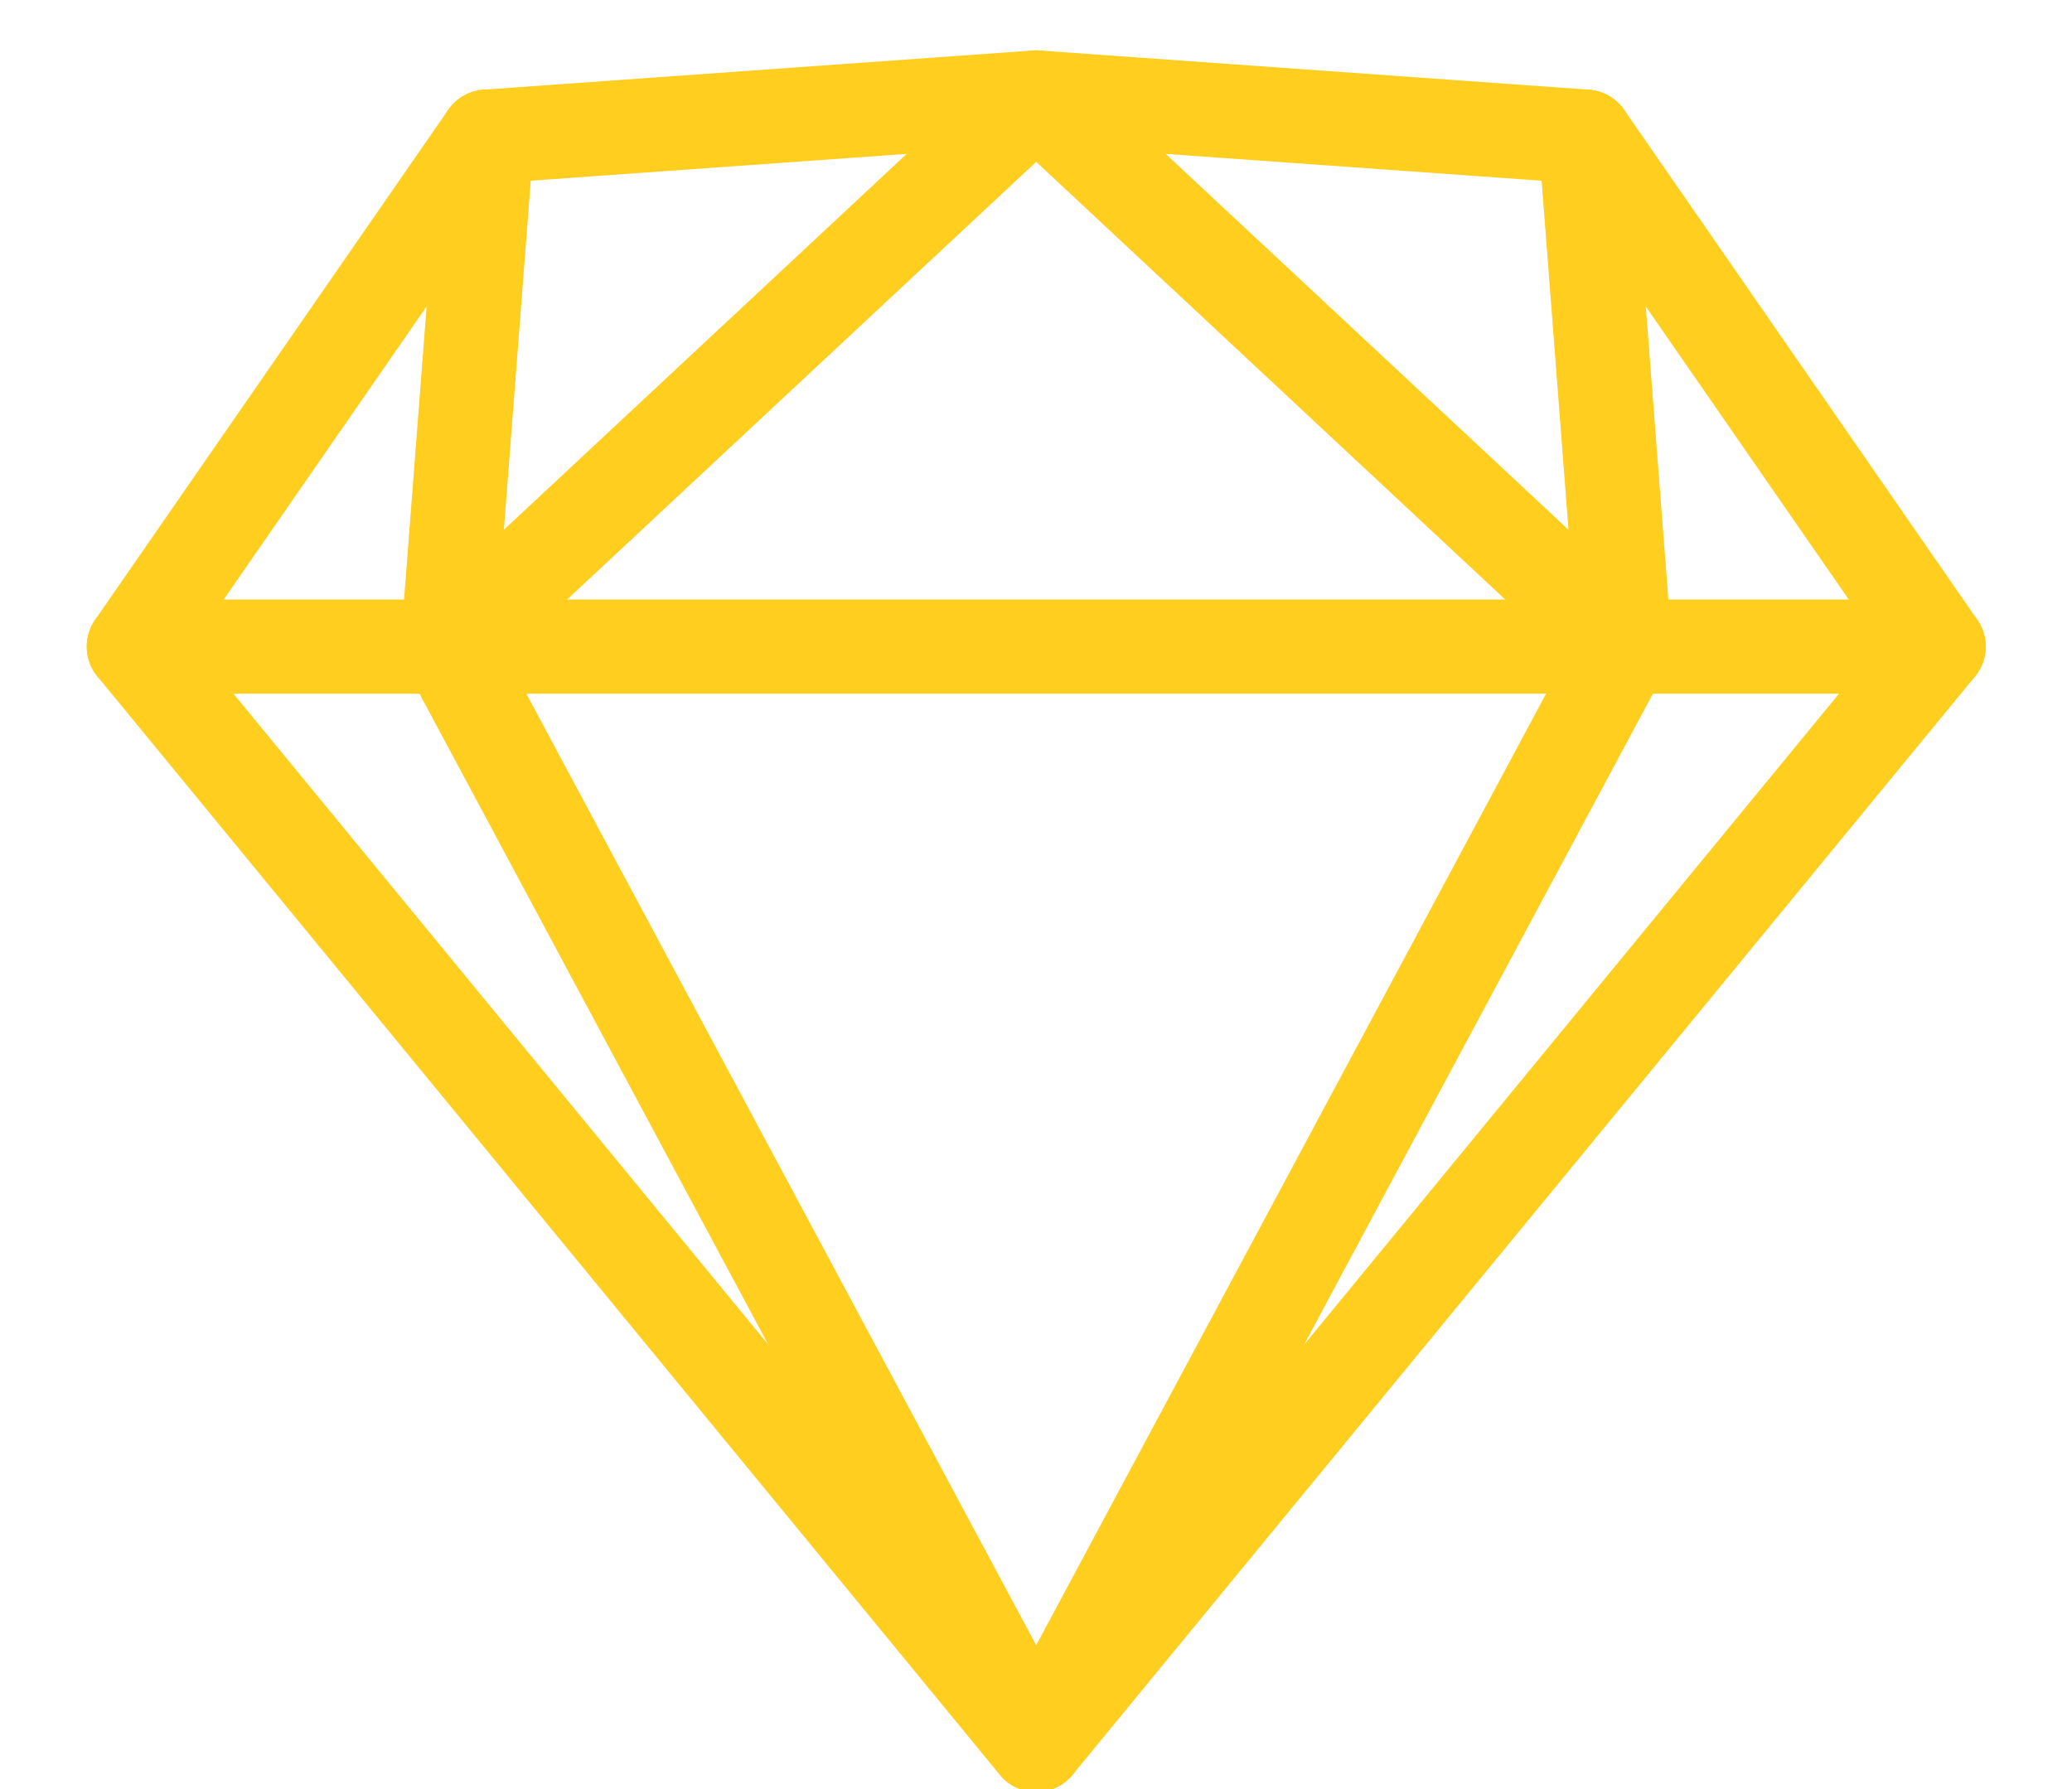 <svg xmlns="http://www.w3.org/2000/svg" xmlns:xlink="http://www.w3.org/1999/xlink" width="22" height="19" version="1.1" viewBox="0 0 22 19"><title>Artboard</title><desc>Created with Sketch.</desc><g id="Page-1" fill="none" fill-rule="evenodd" stroke="none" stroke-linecap="round" stroke-linejoin="round" stroke-width="1"><g id="Artboard" stroke="#FFCE1E"><g id="Group" transform="translate(1, 0)"><g id="app" transform="translate(0.004, 0.618)"><polygon id="Shape" points=".417 6.249 19.58 6.249 9.998 17.913"/><polyline id="Shape" points=".417 6.249 4.166 .833 3.749 6.249 9.998 17.913 16.247 6.249 15.83 .833 19.58 6.249"/><polyline id="Shape" points="4.166 .833 9.998 .417 15.83 .833"/><polyline id="Shape" points="3.749 6.249 9.998 .417 16.247 6.249"/></g></g></g></g></svg>